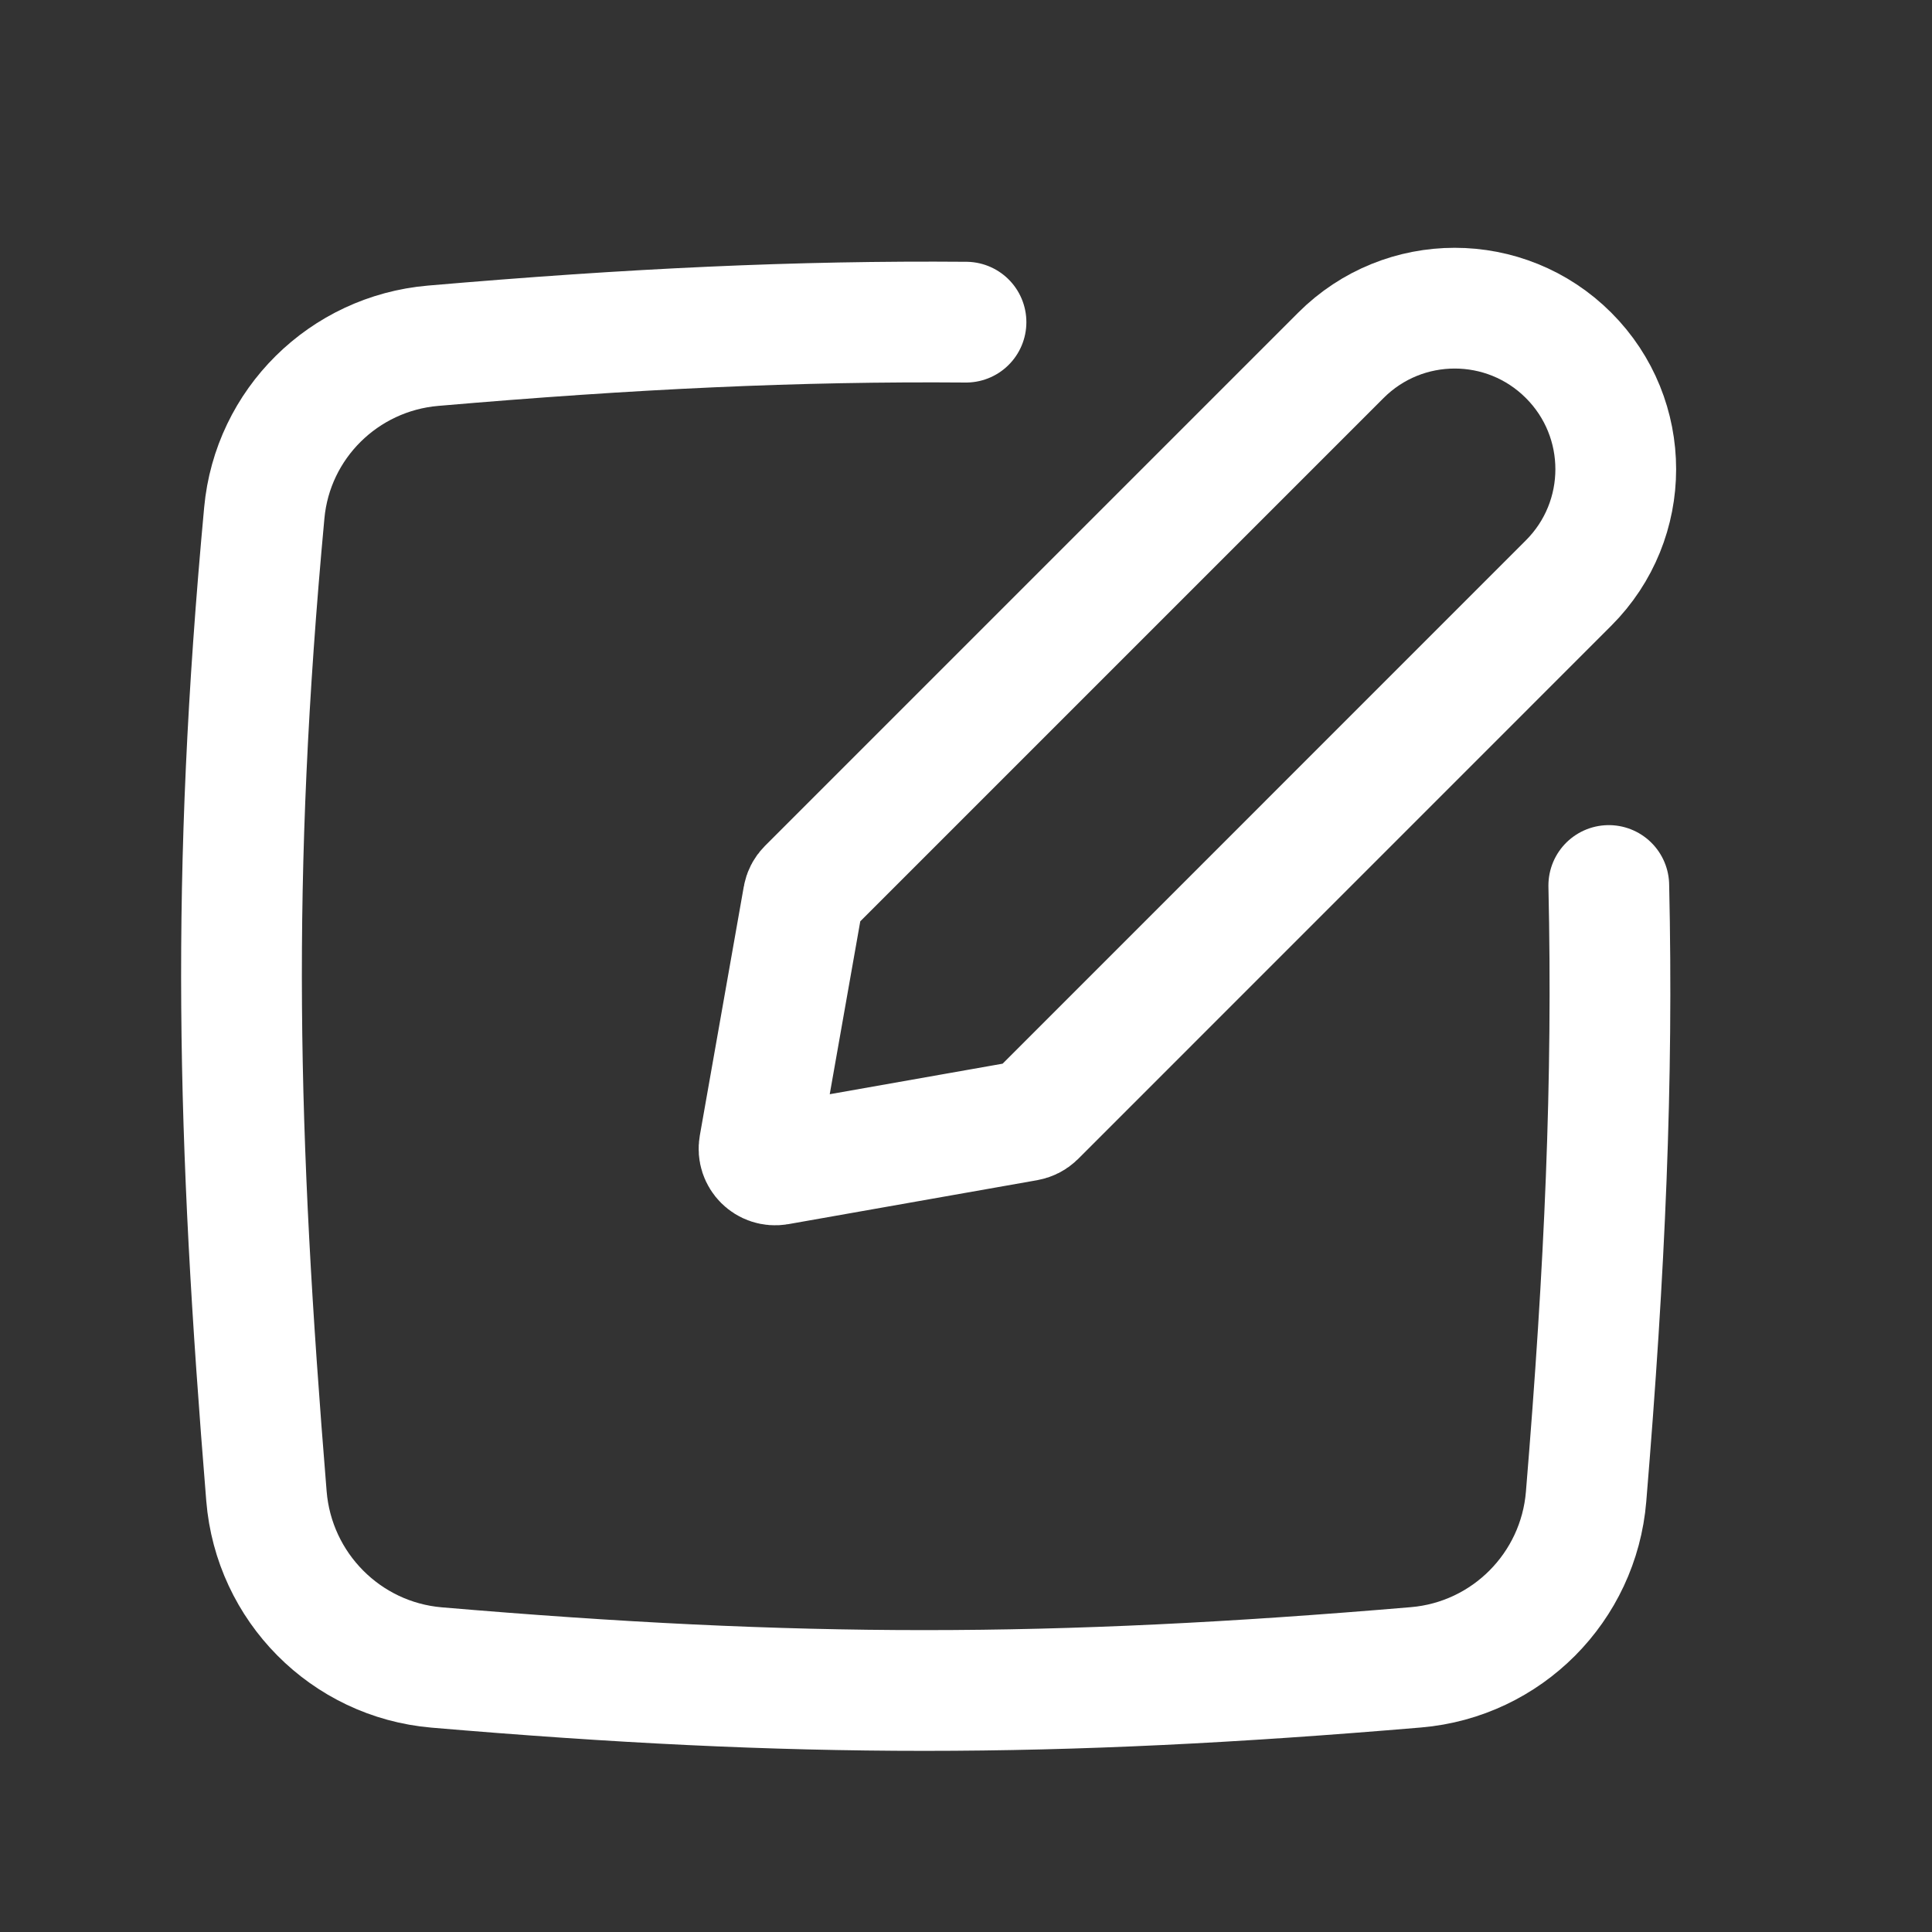 <svg width="24" height="24" viewBox="0 0 24 24" fill="none" xmlns="http://www.w3.org/2000/svg">
<rect x="0" y="0" width="24" height="24" fill="#333333" stroke="none"/>
<path d="M9.432 14.236L9.978 11.145C9.985 11.104 10.004 11.067 10.033 11.038L16.657 4.414C17.438 3.633 18.704 3.633 19.485 4.414C20.267 5.195 20.267 6.462 19.485 7.243L12.862 13.867C12.832 13.896 12.795 13.915 12.755 13.922L9.664 14.468C9.527 14.492 9.408 14.373 9.432 14.236Z" stroke="white" stroke-width="1.5" stroke-linecap="round"/>
<path d="M12 4.002C9.91 3.985 7.849 4.082 5.379 4.295C4.27 4.391 3.385 5.264 3.283 6.372C2.862 10.914 2.944 14.097 3.31 18.586C3.402 19.715 4.295 20.617 5.423 20.714C9.899 21.095 13.058 21.096 17.591 20.712C18.717 20.616 19.61 19.719 19.703 18.592C19.938 15.747 20.04 13.437 19.985 11" stroke="white" stroke-width="1.5" stroke-linecap="round"/>
</svg>
